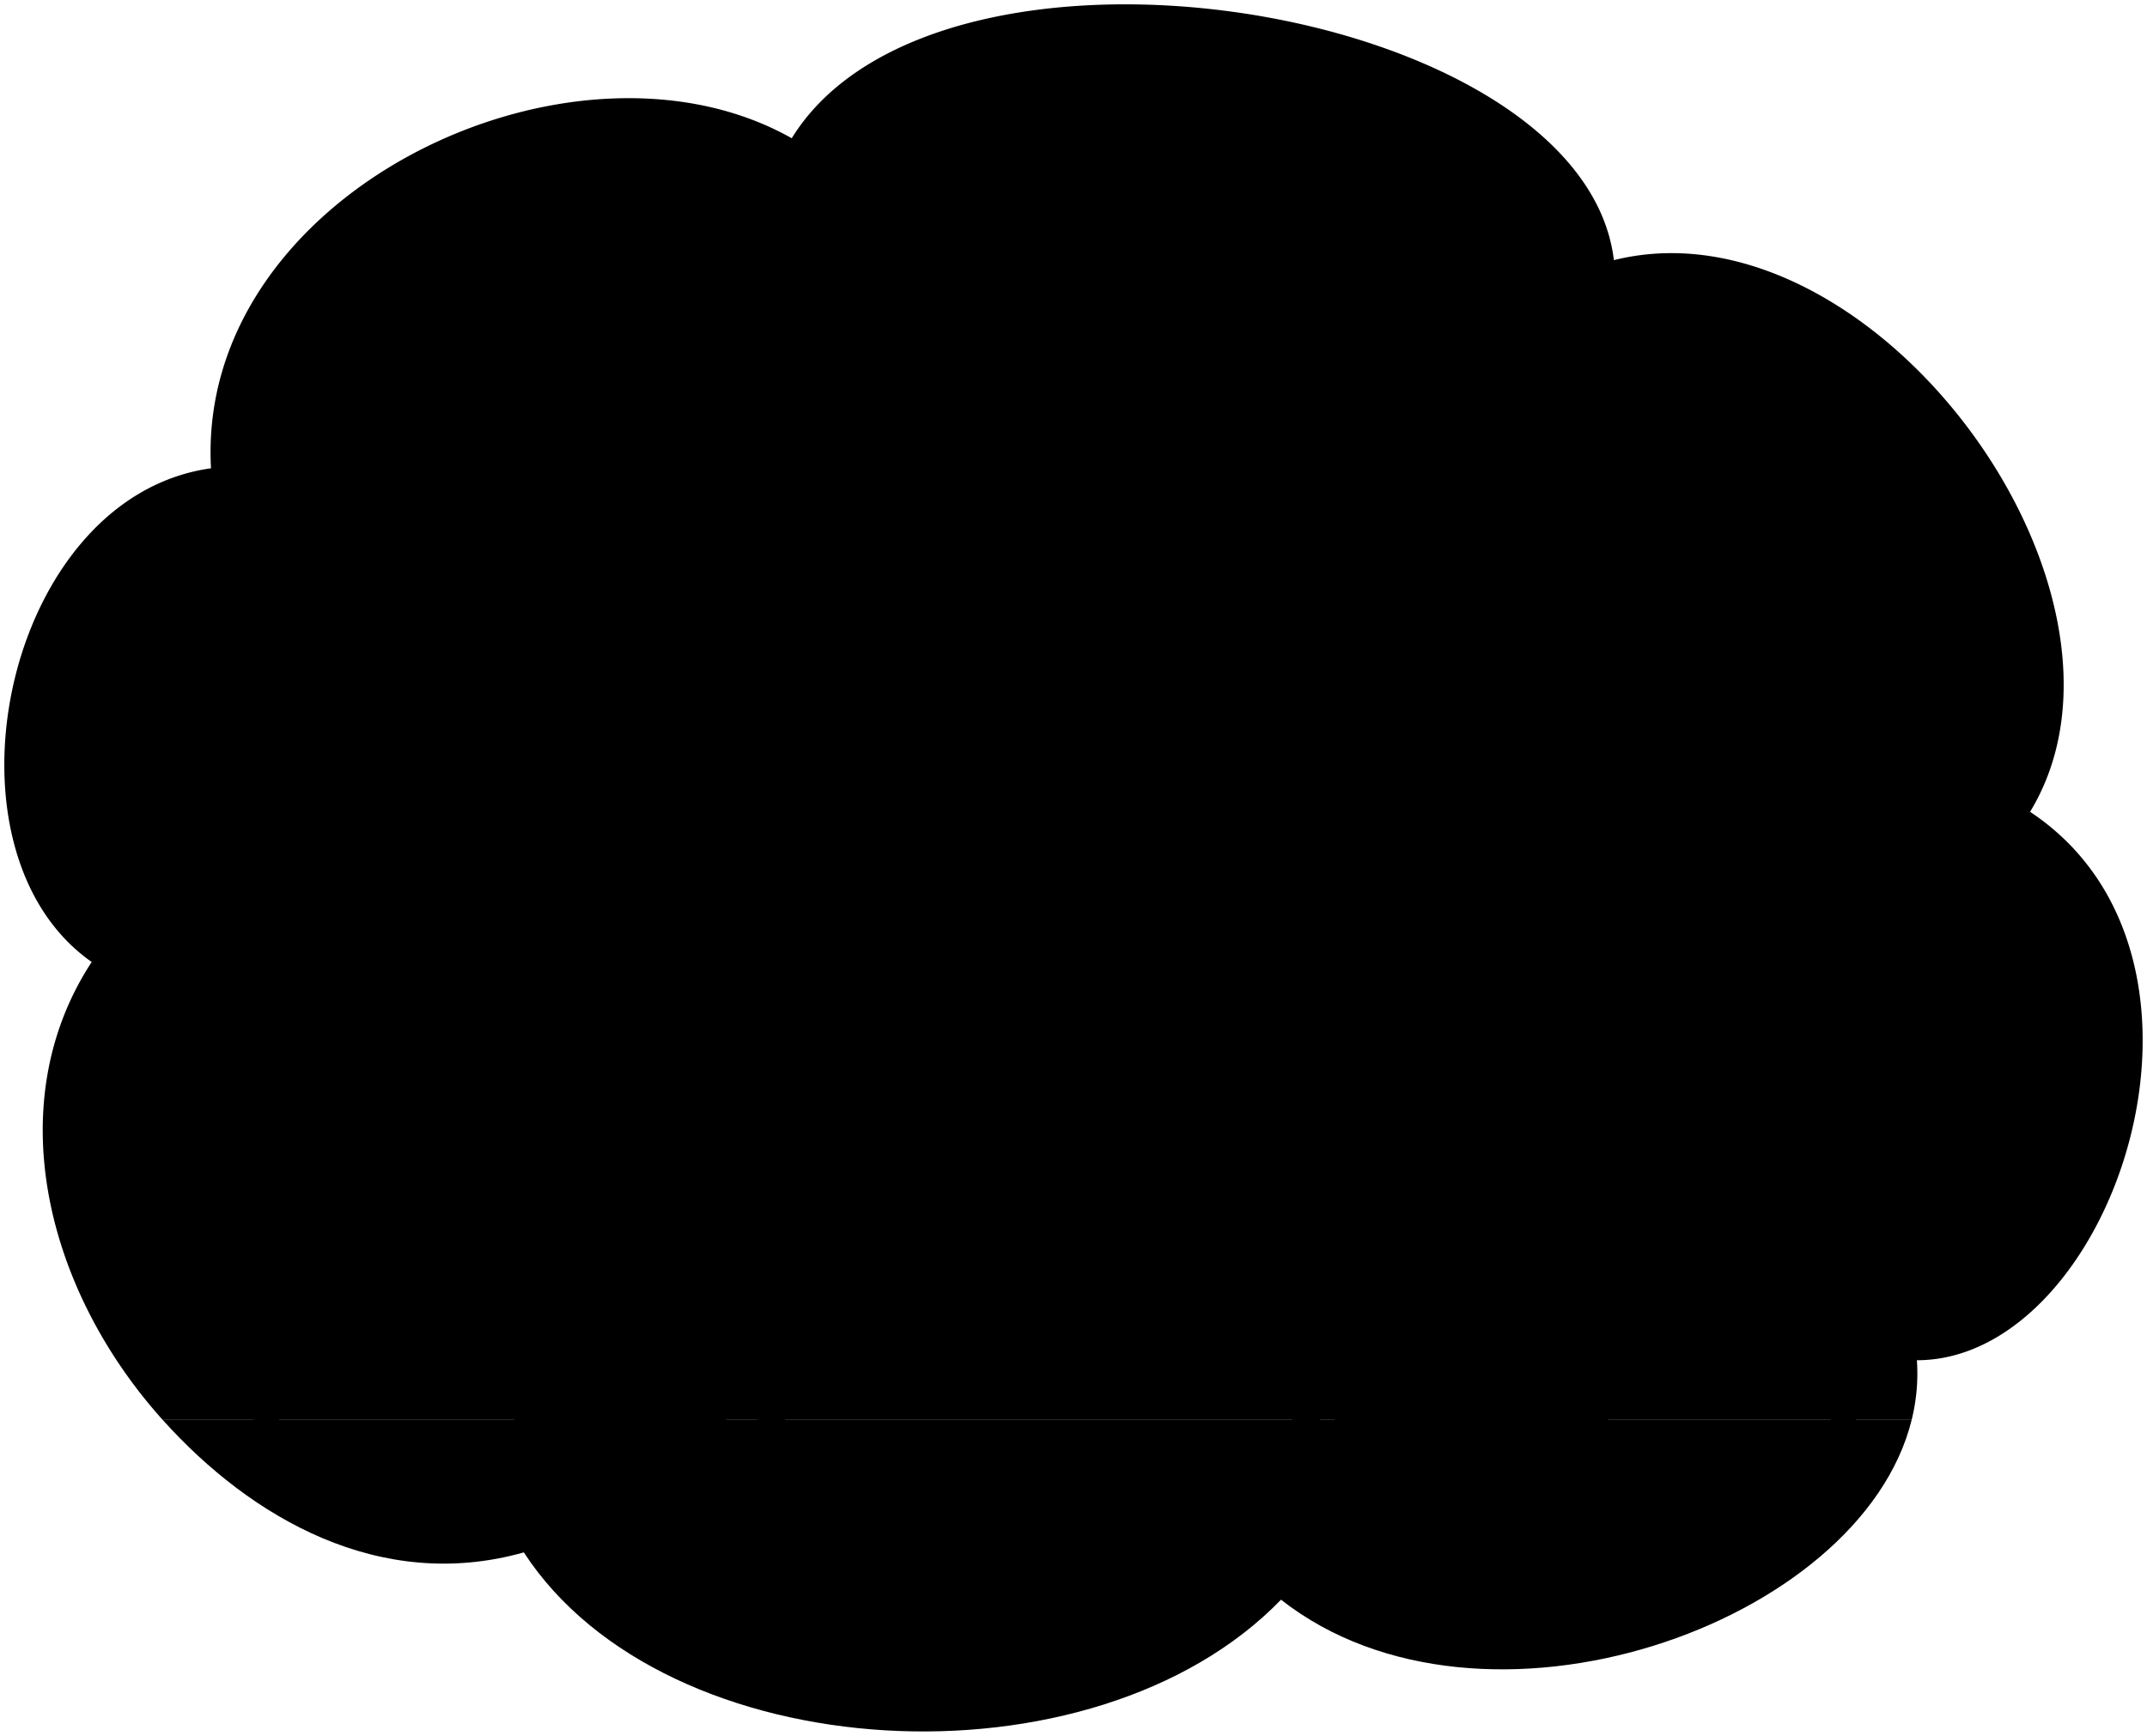 <svg viewBox="0 0 496.85 401.8">
  <path class="floor" d="M121.22,359.35c32.85,50.48,131.9,55.72,175.23,10.95,46.6,36.59,134.22,5.84,145.94-41.62H37.65C58.08,351.42,88,368.73,121.22,359.35Z"/>
  <path class="wall" d="M469.79,187.92C500.74,137,433.3,45.29,373.48,60.22,366.39,1,217.29-23.22,183.22,32,132.42,3.31,45.31,44.65,48.83,108.4c-47.9,6.67-64.76,88.27-27.61,114.28C0,255.1,10.35,298.3,37.65,328.68H442.39a44.62,44.62,0,0,0,1.21-13.81C488.83,314.87,520.74,221.73,469.79,187.92Z"/>
  <g class="oakDark">
    <path d="M422.55,302,424,337.81a6.66,6.66,0,0,0,5,0l2.23-38.45Z"/>
    <path d="M65.67,302l-1.49,35.77a6.64,6.64,0,0,1-5,0L57,299.36Z"/>
  </g>
  <g class="chairSeat">
    <path d="M447.8,188.89c-1,38.4-3.42,72.6-11.25,98.5-4.38,14.22-5.38,13.89-17,14.92-20.23,1.75-42.41,1.23-66.15-.6V289.78c21.06.9,40.68,1.29,55.54-.95,6.82-1.12,11.61-5.12,15.1-12.86,8.37-19.1,12.19-56.06,14.9-87.08C440.39,186.83,446.63,187.08,447.8,188.89Z"/>
    <path d="M40.42,188.89c1,38.4,3.41,72.6,11.25,98.5,4.37,14.22,5.37,13.89,17,14.92,20.22,1.75,42.4,1.23,66.15-.6V289.78c-21.07.9-40.69,1.29-55.54-.95-6.82-1.12-11.61-5.12-15.11-12.86-8.36-19.1-12.18-56.06-14.9-87.08C47.83,186.83,41.59,187.08,40.42,188.89Z"/>
  </g>
  <path class="pen" d="M297.27,230.15c4.21-6,8.67-14,13.22-22.83,0-1.49-2.51-2.89-3.81-2.41-5.73,9.09-10.82,17.55-13.82,24Z"/>
  <path class="bookBottom" d="M274.15,231.63c2.43,2.56,2.72,13.24,0,15.93H211.67c-2.35-2.54-2.5-13.22,0-15.93Z"/>
  <path class="bookMiddle" d="M217.62,231.63c-1.81-2.49-2-11.58,0-14.15H278.8c1.53,2.57,1.53,11.66,0,14.15Z"/>
  <path class="bookTop" d="M274.15,200.9c2,2.12,2.72,14.38,0,16.58h-61c-2.39-2.34-2.53-14.32,0-16.58Z"/>
  <path class="cover" d="M209,191.86c-9.27,19.31-17,35.72-24.69,55.7l-19.52-3.41c8.05-20.47,16.12-37.33,25.79-57.09Z"/>
  <path class="paperStackLight" d="M190.6,187.06l-5-2.53C176,204.1,168,220.76,160,241l4.82,3.13C172.86,223.68,180.93,206.82,190.6,187.06Z"/>
  <path class="bookPageMedium" d="M197.85,180c4.42,3.65,6.28,6.92,9.44,10.37l-12.8-3.33C195.82,184.24,196.49,182.83,197.85,180Z"/>
  <path class="paperStackDark" d="M197.85,180c3.46,3.21,2.54,5.89,9.44,10.37-7.49-3.89-14.35-3.56-21.69-5.86l5,2.53,18.42,4.8.57-.7q-4.51-4.93-9-9.9Z"/>
  <path class="bennettShoe" d="M369.18,321.68a22.67,22.67,0,0,1,3.54,14.47c-.53,3.69-2.43,4.71-5.88,5.18-14.07,1.8-38.76,2.31-46.88,0-2.8-.81-3.8-4.14-3.17-7.61l-8.73-9.59c-1.67-12.35,6-17.69,16.24-20.72C334.09,288.67,351.64,305.2,369.18,321.68Z"/>
  <path class="bennettSoleBottom" d="M337,313.74c-12.58,1.17-24,3.55-29,10.36.82,6.55,2.2,9.38,8.73,9.59,1.12-9,11.86-12.5,21.17-14.94Z"/>
  <path class="bennettJeans" d="M420.54,257.39c1.39,12.76-2,24.63-16.74,30.38-10.64,4.39-22.12,3.52-39.44,2.4,3.17,7.48,4.75,16.61,6.24,26.52.71,4.27-1.08,5.34-3.7,6-11.42,2.43-24.07,2-30.67-3.1-.89-7-1.83-12.35-2.77-17.8a50.33,50.33,0,0,0-9.16,1.61c-1.34-9.2-2.18-20.13-.1-32,.81-6.95,6-12.09,13.42-14.7a65.11,65.11,0,0,1,21-3.11Z"/>
  <path class="shirtWhite" d="M387.48,180.91c10.77,7.76,20.11,20.22,25.89,35.9,4.68,13.31,7.63,25.49,8.59,39.57-12.13,9.71-51.52,9.15-61.79,2.81-3.09-10.37-4.85-22.41-7.1-35.1-6.65-10.86-10.85-22.09-10.82-34Z"/>
  <path class="bennettSleeves" d="M365,170.49c7.71,2.57,15.75,5.49,22.48,10.42,6.48,10-.79,23.53-10.05,26.57-7.11,10.79-14.21,21.32-23.73,29.69a37.88,37.88,0,0,1-12.82,7c-4.31-1.14-7.28-9.88-9.6-17A95.28,95.28,0,0,1,316.65,232a91.68,91.68,0,0,0,10.15-8.51,59.5,59.5,0,0,0,5.67-6.93,193.3,193.3,0,0,0,10.69-16.69,45.29,45.29,0,0,0,3.77,12.35c3.51-4.22,6.79-9,10.2-13.47A52.78,52.78,0,0,1,352,189.2c-3.87,1.71-7.06,2.86-9.67,3.06l.18-6Z"/>
  <path class="lizShoe" d="M145.59,319.74c11.89,1.65,21.57,4.76,24.46,12.32,2.11,5.28,1,8.55-3.49,9.91-8.87,2.62-24.47,3.23-38.88,1.46-4.72-.37-7.16-2.82-8.06-6.05-2.2-7.19-.24-12.81,4.25-17.48Z"/>
  <path class="lizJeans" d="M118.52,252.74c9.78,3,20.1,6.1,28.44,11.17a15.75,15.75,0,0,1,7.59,14c-.7,13.1-4.64,27.62-9,41.82-4.73,2.36-17,3.2-21.72.16a178.51,178.51,0,0,1-2.33-30c-12.67,1.4-29.63,2.14-41.85-1.48-14.79-4.65-17.67-18.51-16-31.67Z"/>
  <path class="lizShirt" d="M120.11,178.17c11.94,18.44,18.26,23.67,17.56,32.44,3.59,12.39-1.17,22.56-17,29.78.44,4.63.41,8.64-2.11,12.35-5.53,6.81-19.14,7.74-32.43,7.73-9.14,0-15.38-1.61-22.45-3.71-2.17-7,.93-34.34,9-50.9,4.41-9.24,10.21-20,18.88-27.69C100.19,171.6,109.83,172.36,120.11,178.17Z"/>
  <g class="clothesOverlapLine">
    <line x1="357.13" y1="198.73" x2="359.4" y2="195.61"/>
    <path d="M346.93,212.2A43.52,43.52,0,0,1,332.51,224c-1.57.94-1.26,2.13-1.23,3.16"/>
    <path d="M364.36,290.17q-1.33-2.78-2.67-5.81"/>
    <path d="M360.17,259.19c-6.83.91-13.27,1.93-18.57,4.86-6.35,3.26-9.78,8-9.78,15.16a127.39,127.39,0,0,0,1.64,22.56"/>
    <path d="M119.14,200.9c4.62-2.45,1.72-6.48-1.26-10.54"/>
    <path d="M97.57,210c-4.9,1.65-6.4-2.23-7.64-6.5"/>
    <path d="M121.54,289.91a42.49,42.49,0,0,1,.5-7.63"/>
  </g>
  <path class="hairBlackDark" d="M157.73,122.07c2.08,6.48,3,12.59,1,17.69a30.21,30.21,0,0,0,1.54,17.42c2.3,7.35.24,13.1-5.76,17.42l-15.87,6.46c-6,1.36-12.65.52-19.66-1.69C116.05,141.88,135.89,121.4,157.73,122.07Z"/>
  <path class="skinIndian" d="M151.51,124.62a71.31,71.31,0,0,1,0,15c-1,5.08,6,5.43,7.39,10.18.88,7.4-6.54,5.37-7,9.56a28,28,0,0,1-2.47,9.61c5.66.83,11,5.94,15.23,12.15a13.31,13.31,0,0,1,1.44,10.72,222.21,222.21,0,0,1-13.44,35.91c1.18.29,2.4.55,3.64.76,3.36-6.7,7.25-10.66,12-10.18.2,4.19,1,7.47,4.1,9,3.31,1.5,7,1.5,10.93.86,4.88-.73,6.69,1.71,5.34,5.2-5,12.39-17.19,16.22-31.45,8.83a106.55,106.55,0,0,1-24.91,1.36c-5.74-.52-11-2-14.34-5.06A102,102,0,0,1,97.57,210a91.29,91.29,0,0,0,21.57-9.12q5.6,9.49,10.78,19a17.45,17.45,0,0,0,2.13,1.4,12.22,12.22,0,0,0,5.62-10.68,72.2,72.2,0,0,0,14.43-16.54c-5.84-.63-11.43-1.21-14.4-4.58-2.58-3.37-2.43-8.31-1.4-12.53a45,45,0,0,1-12.45-3.09,16.7,16.7,0,0,0-2.28,8.65C96.63,166,87.36,144,89.53,115.39,120.07,102.69,140.85,101.73,151.51,124.62Z"/>
  <g class="skinEastAsian">
    <path d="M359.43,158.35a33.08,33.08,0,0,0,5.75,13c-6.18,7.2-13.35,12.39-21.72,15.17a5.38,5.38,0,0,0-1.92-2.28c-1.18,1.25-6.82,6.16-11.09,8a11.28,11.28,0,0,1-9.19-.34,28.52,28.52,0,0,1-12.45-12.49c-6.36,3.36-12.59-1.92-9.6-9.59a7.27,7.27,0,0,0-.84-6.95c-2.85-3.37-5.63-8.94-8.39-14.75C325.31,107,348.76,110.29,359.43,158.35Z"/>
    <path d="M332.89,226.57a27,27,0,0,1,8,16.17c-12.48,3.41-24.94,4.53-37.57,4.82H286.54c-3.33-2.93-5.06-6.41-3.64-10.39,2.28-6.66,4.33-9.51,11-10.07,5-.16,8.08.11,10.5,4.41,1,2,2.19,2.18,3.86,2.17C314.3,233.29,323.55,229.74,332.89,226.57Z"/>
  </g>
  <g class="eyeBlob">
    <ellipse cx="308.47" cy="159.91" rx="2.49" ry="4.99" transform="translate(-35.63 111.74) rotate(-19.43)"/>
    <ellipse cx="144.81" cy="139.56" rx="5.18" ry="2.59" transform="translate(-7.06 271.41) rotate(-84.91)"/>
  </g>
  <g class="skinDisplayLine">
    <path d="M318,161.84c-2.8,3.43-5.67,5.13-8.66,3.79"/>
    <path d="M148.2,164.22c-4-.46-7.13-1.35-9.7-3.06"/>
    <path d="M147.38,133c-4.91.68-9.09,2.42-12,5.92"/>
  </g>
  <g class="skinOverlapLine">
    <path d="M352.77,154.59a9.14,9.14,0,0,1-2.65,4.11"/>
    <path d="M341.54,184.2a20.81,20.81,0,0,0,5.59-9.46"/>
    <path d="M108.11,152.62c1.94,2.21,4,3.6,6.74,3.81"/>
    <path d="M149.48,169c-3,6.14-7.65,8.52-13.18,8"/>
    <path d="M152.71,227.79c-7.37-1.64-14.59-3.66-20.66-6.5"/>
  </g>
  <g class="hairBlack">
    <path d="M142,116.43c3.46,5.33,7.64,8.81,14.55,9.06,4,.09,5.83-3.74,3.56-6.76-2.55-3.35-4.89-4.8-7.67-11.19-6.08-11.7-15.9-19.24-31.21-19.07-14.4.41-27,0-30.36,9.7-9.34,2.44-14.95,8.1-16.08,19.17-1.32,13-3,19-6,26-3.59,8.27-.4,25.13,13.91,33.45,13.15,7.32,23.15,6.39,33.18,1.88,4.9-2.38,5.23-6.75,1.23-8.78-7.23-4.21-8.77-9.4-8.9-17.31-3.91-4.74-3.16-10.9-.5-13.23,3-2.5,7.07-2.5,10.4,3.91-.08-3.75,5.41-7.16,5.21-11.84C131.65,129.13,136.28,124.49,142,116.43Z"/>
    <path d="M360.29,158.35c-2.69,0-5.18-1.3-7.52-3.76,1.16-4.62,1.26-7.69-1.42-10.67-5.15-5.75-11.15-.67-10.11,5.16l-4,2c-1.19-3.57-4.93-5.13-10.2-5.87-10,5.38-20.36,8.75-30.58,7.77-8.93-1-13.69-7.75-13.69-16,.1-11.5,5.56-21.62,14.78-29.76,8.47-7.46,20.28-11.26,32.15-11.9,1-4-1.18-8-4.41-11.29,4.91,1.25,8.36,4.47,9.53,10.78,2.54-7.88,8.13-13.28,16-16.8-6.66,6.35-11.24,12.34-10.15,18.3C369.09,104.37,378.84,133,360.29,158.35Z"/>
  </g>
  <g class="hairOverlapLine">
    <path d="M327.07,145.19a20.74,20.74,0,0,0,6.75-4.48"/>
    <path d="M123.22,131.46c-6.22,1.43-8.71-4.29-3.29-7.37"/>
  </g>
  <g class="steelDark">
    <path d="M309.72,260.47,305,336.56a6.47,6.47,0,0,1-5.44,0l-4.75-76.09Z"/>
    <path d="M171,260.47l4.76,76.09a6.44,6.44,0,0,0,5.43,0l4.76-76.09Z"/>
  </g>
  <rect class="tableTop" x="129.33" y="247.56" width="217.42" height="12.91"/>
</svg>
